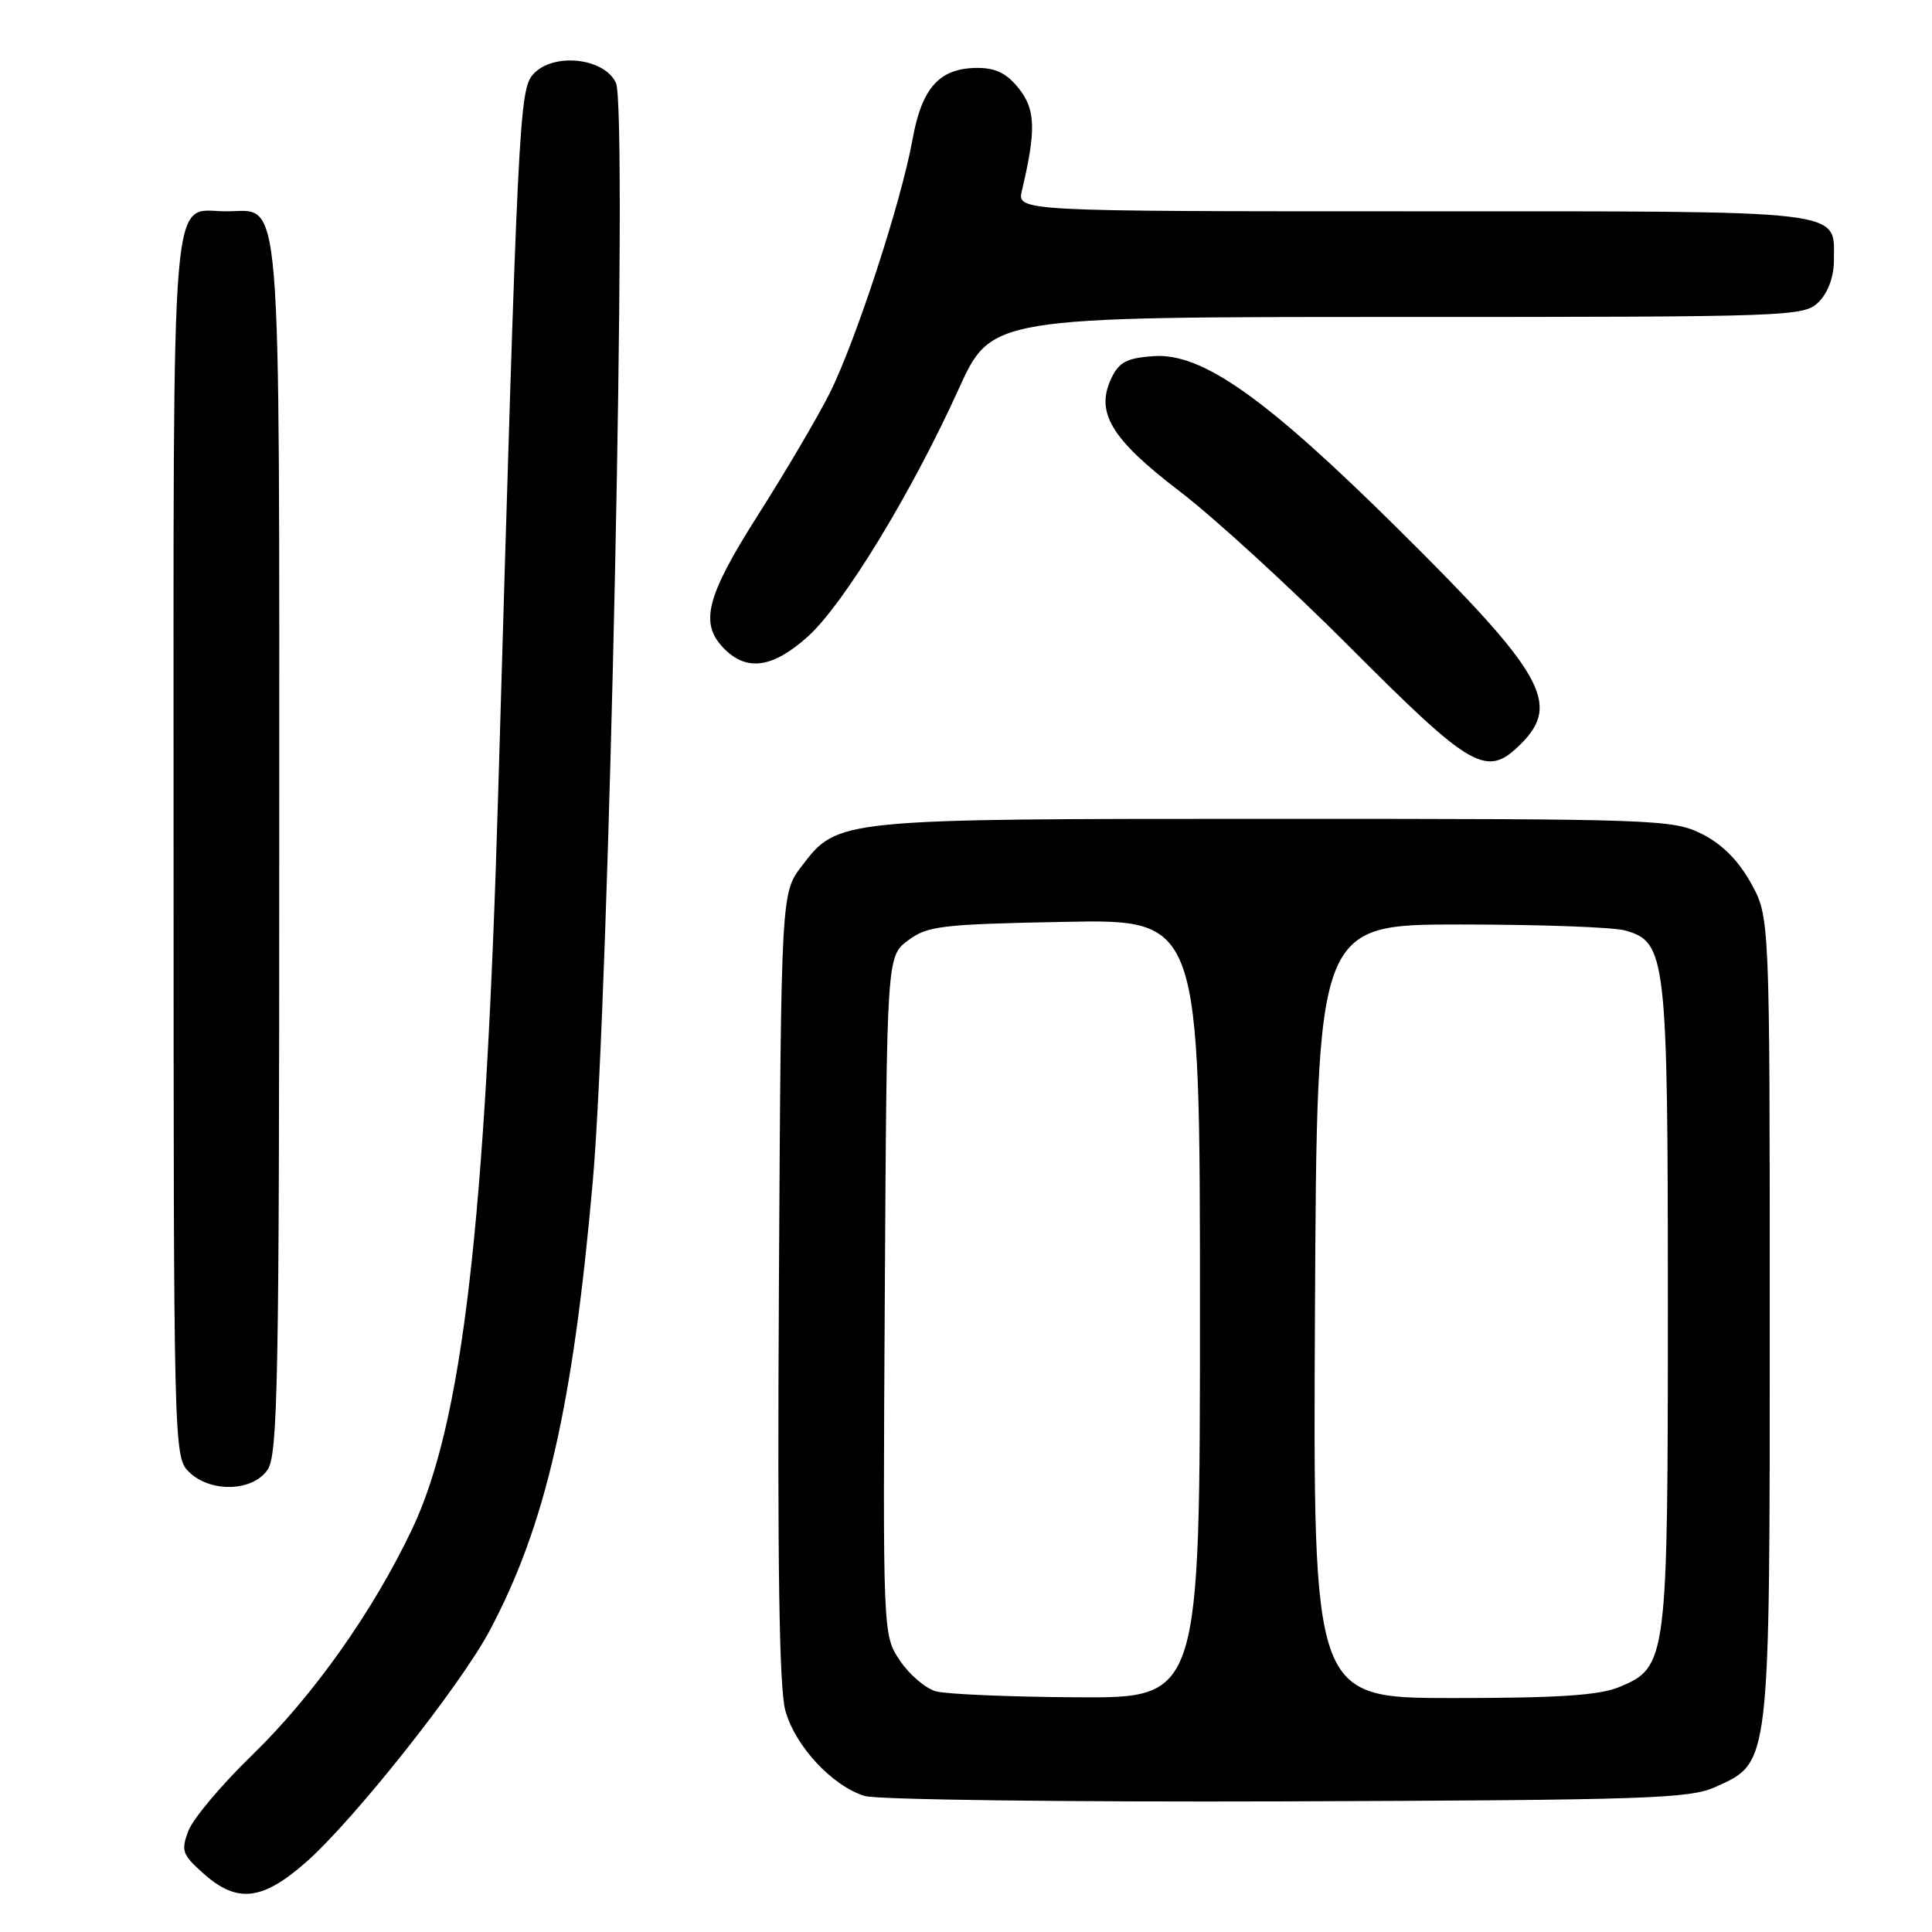 <?xml version="1.0" encoding="UTF-8" standalone="no"?>
<!DOCTYPE svg PUBLIC "-//W3C//DTD SVG 1.1//EN" "http://www.w3.org/Graphics/SVG/1.1/DTD/svg11.dtd" >
<svg xmlns="http://www.w3.org/2000/svg" xmlns:xlink="http://www.w3.org/1999/xlink" version="1.1" viewBox="0 0 256 256">
 <g >
 <path fill="currentColor"
d=" M 40.55 246.75 C 46.83 241.23 60.97 223.41 64.86 216.11 C 72.29 202.16 75.92 186.39 78.55 156.50 C 80.73 131.81 83.20 14.47 81.62 11.00 C 80.10 7.65 73.29 6.92 70.66 9.83 C 68.80 11.88 68.62 15.56 66.03 104.50 C 64.35 162.23 61.28 188.55 54.61 202.61 C 49.43 213.52 41.50 224.71 33.38 232.59 C 29.36 236.48 25.58 240.98 24.97 242.58 C 23.96 245.23 24.14 245.74 26.95 248.24 C 31.41 252.23 34.74 251.86 40.55 246.75 Z  M 227.29 236.79 C 234.61 233.47 234.50 234.40 234.50 174.50 C 234.50 121.50 234.50 121.50 232.00 117.00 C 230.33 114.00 228.17 111.83 225.50 110.50 C 221.65 108.58 219.50 108.50 169.00 108.50 C 110.89 108.50 111.02 108.49 106.24 114.75 C 103.50 118.34 103.50 118.34 103.21 170.42 C 103.00 207.30 103.25 223.71 104.06 226.65 C 105.36 231.37 110.28 236.66 114.59 237.98 C 116.19 238.47 141.35 238.79 170.50 238.69 C 218.16 238.52 223.88 238.33 227.29 236.79 Z  M 35.44 194.78 C 36.82 192.81 37.00 183.34 37.00 112.50 C 37.00 22.77 37.43 28.00 30.01 28.00 C 22.48 28.00 23.00 21.78 23.00 112.07 C 23.00 191.67 23.03 193.03 25.00 195.00 C 27.80 197.80 33.41 197.68 35.44 194.78 Z  M 201.55 98.55 C 206.86 93.23 204.52 89.15 185.16 69.99 C 167.63 52.64 159.26 46.73 152.84 47.19 C 149.31 47.44 148.28 47.98 147.26 50.12 C 145.11 54.65 147.23 58.17 156.32 65.11 C 160.82 68.54 170.89 77.76 178.71 85.59 C 195.15 102.08 196.98 103.11 201.55 98.55 Z  M 107.08 84.31 C 111.83 80.01 120.78 65.32 127.01 51.59 C 131.36 42.00 131.36 42.00 185.18 42.00 C 237.67 42.00 239.05 41.95 241.00 40.00 C 242.22 38.78 243.00 36.67 243.00 34.57 C 243.00 27.69 245.61 28.00 187.31 28.00 C 134.77 28.00 134.77 28.00 135.41 25.25 C 137.30 17.27 137.22 14.53 135.02 11.75 C 133.44 9.74 131.96 9.00 129.54 9.00 C 124.50 9.00 122.15 11.59 120.91 18.50 C 119.42 26.76 113.36 45.31 109.89 52.20 C 108.31 55.33 104.09 62.50 100.51 68.13 C 93.52 79.12 92.64 82.64 96.00 86.00 C 99.01 89.01 102.46 88.48 107.08 84.31 Z  M 124.01 224.11 C 122.64 223.73 120.50 221.90 119.25 220.04 C 116.98 216.67 116.98 216.67 117.24 171.69 C 117.50 126.72 117.50 126.72 120.32 124.61 C 122.90 122.68 124.70 122.47 141.07 122.15 C 159.00 121.81 159.00 121.81 159.00 173.40 C 159.00 225.00 159.00 225.00 142.75 224.90 C 133.81 224.85 125.38 224.49 124.01 224.11 Z  M 174.24 173.75 C 174.50 122.50 174.50 122.50 193.50 122.50 C 203.95 122.50 213.77 122.85 215.32 123.29 C 220.79 124.81 221.00 126.66 221.00 173.00 C 221.00 220.16 220.91 220.89 214.57 223.54 C 211.92 224.64 206.54 225.00 192.52 225.00 C 173.98 225.00 173.98 225.00 174.24 173.75 Z "/>
</g>
</svg>